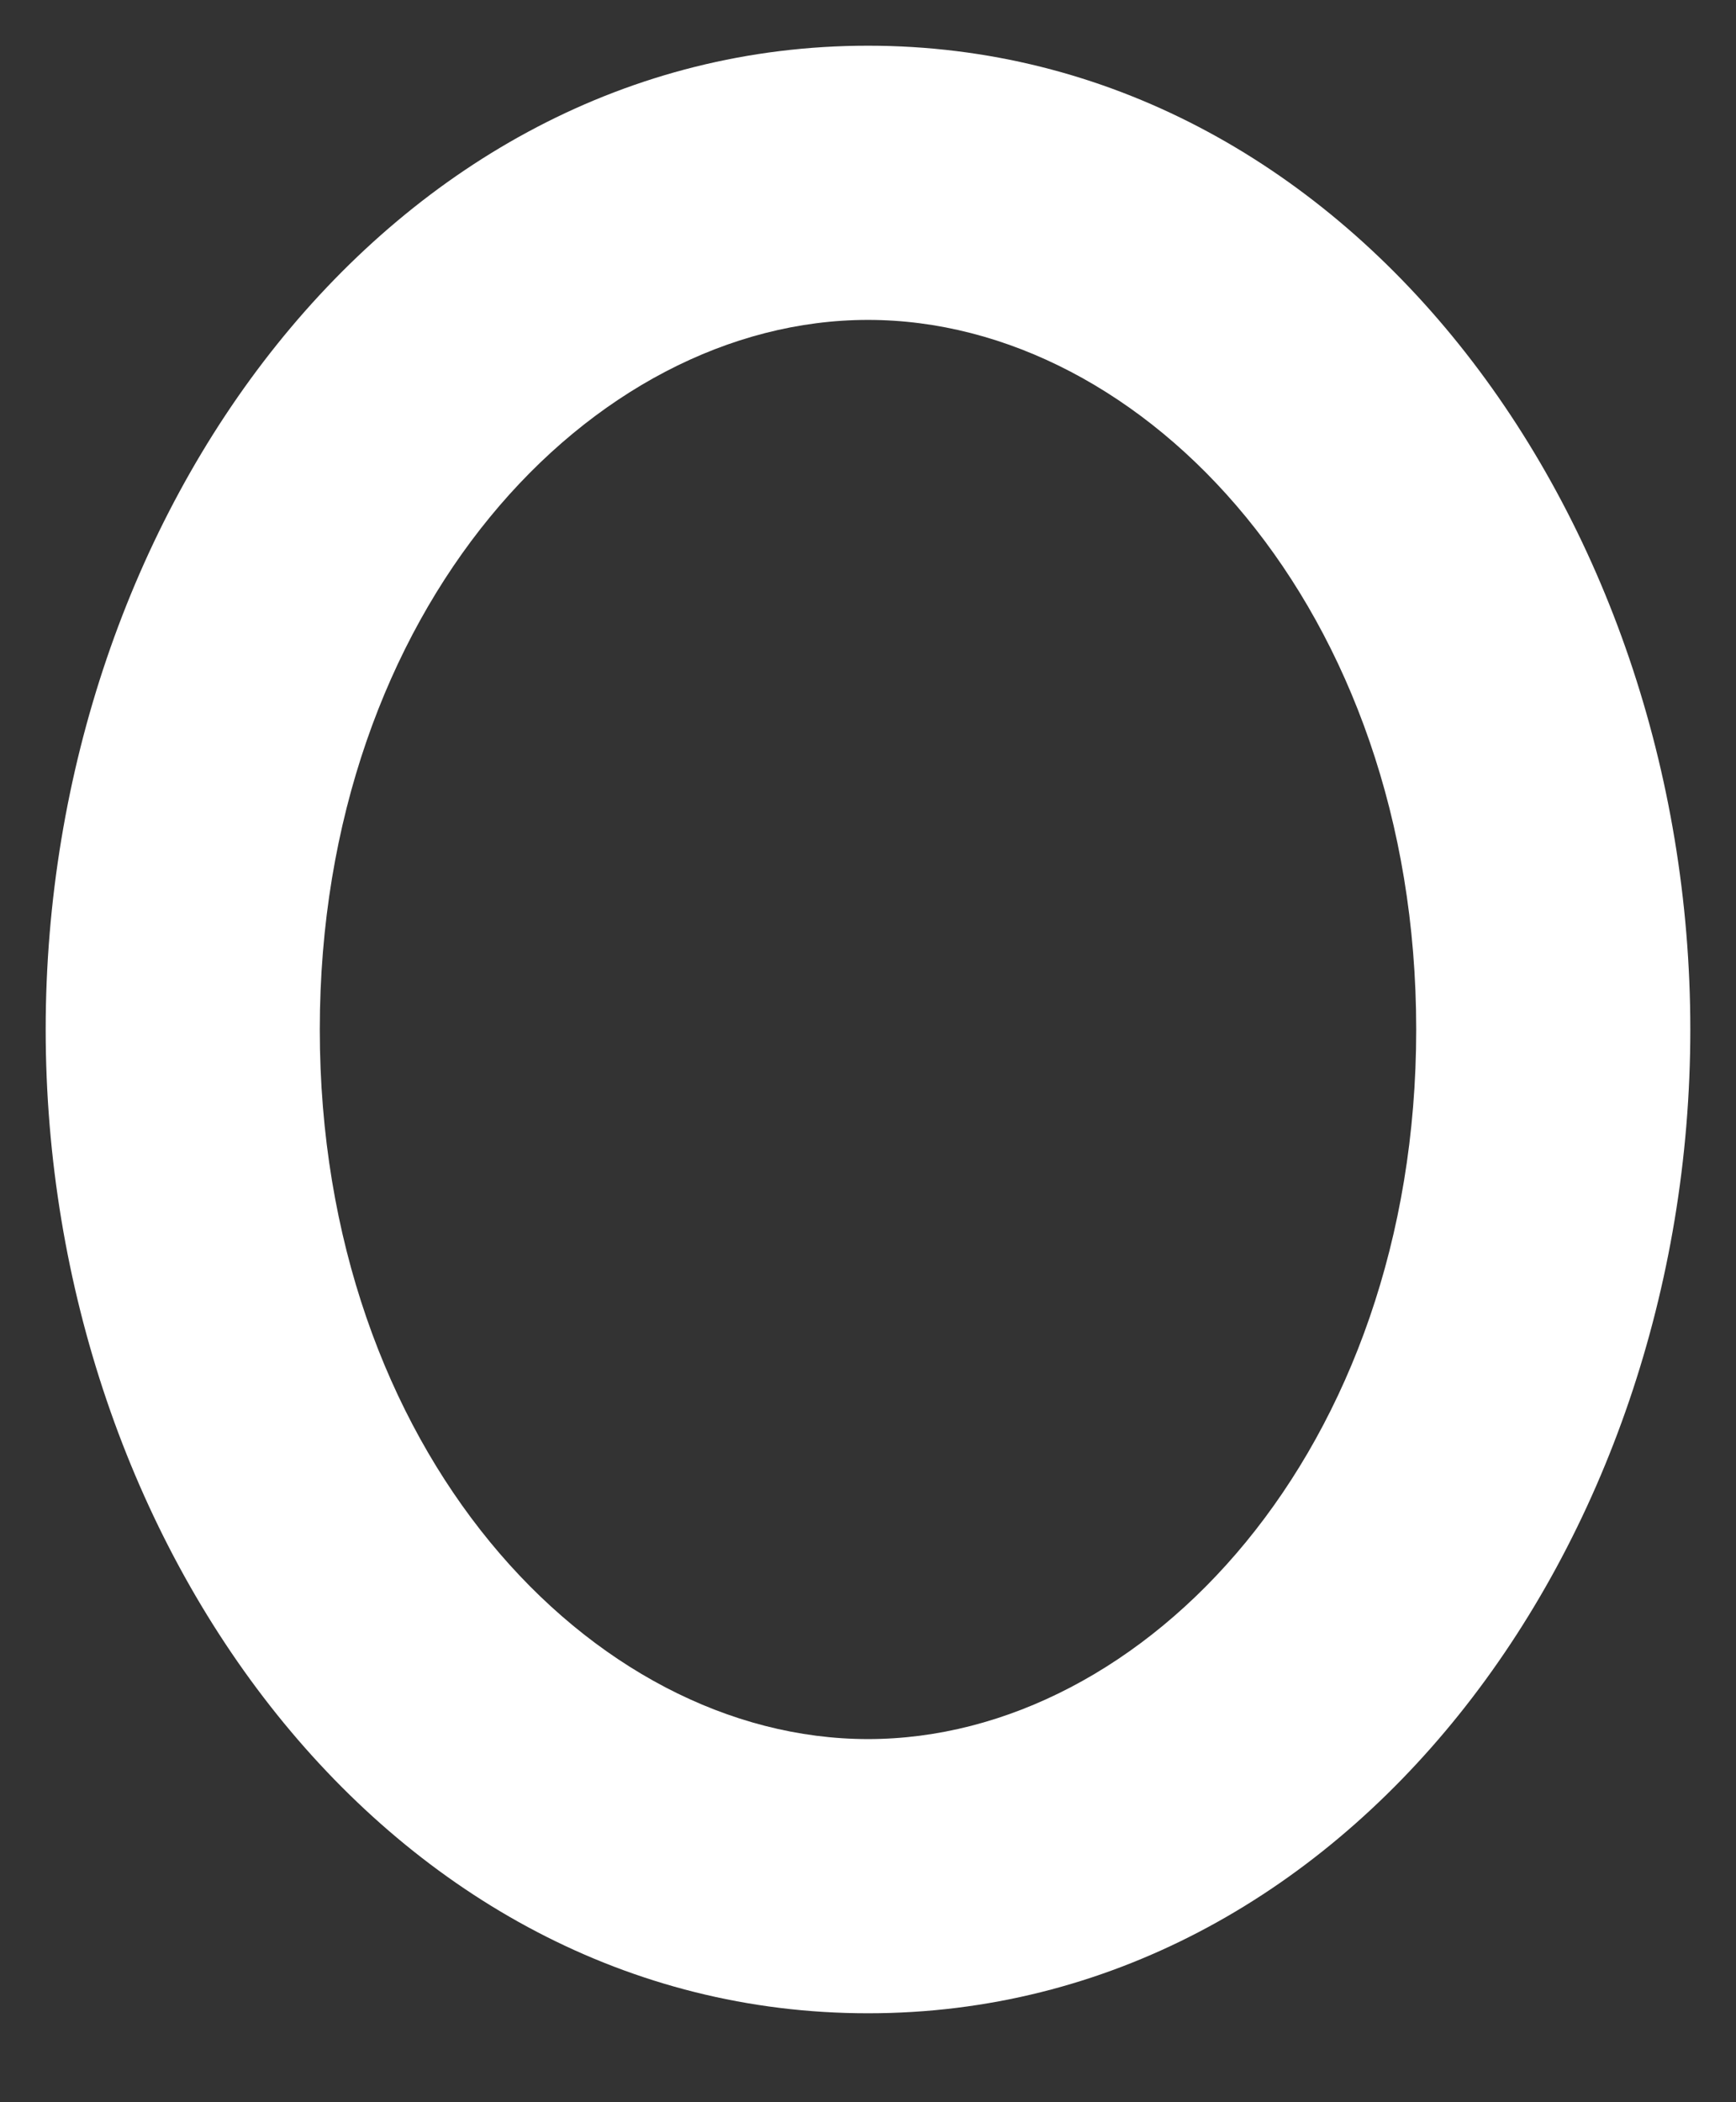 <svg width="19" height="23" viewBox="0 0 19 23" fill="none" xmlns="http://www.w3.org/2000/svg">
<rect x="0" y="0" width="19" height="23" fill="#333333" stroke="none"/>
<path fill-rule="evenodd" clip-rule="evenodd" d="M9.5 3.5C6.467 3.5 3.5 6.664 3.5 11.264C3.5 15.863 6.467 19.027 9.5 19.027C12.533 19.027 15.5 15.863 15.5 11.264C15.5 6.664 12.533 3.5 9.5 3.5ZM0.5 11.264C0.5 5.63 4.249 0.5 9.5 0.5C14.751 0.5 18.5 5.63 18.5 11.264C18.5 16.897 14.751 22.027 9.5 22.027C4.249 22.027 0.5 16.897 0.5 11.264Z" fill="white"/>
</svg>
